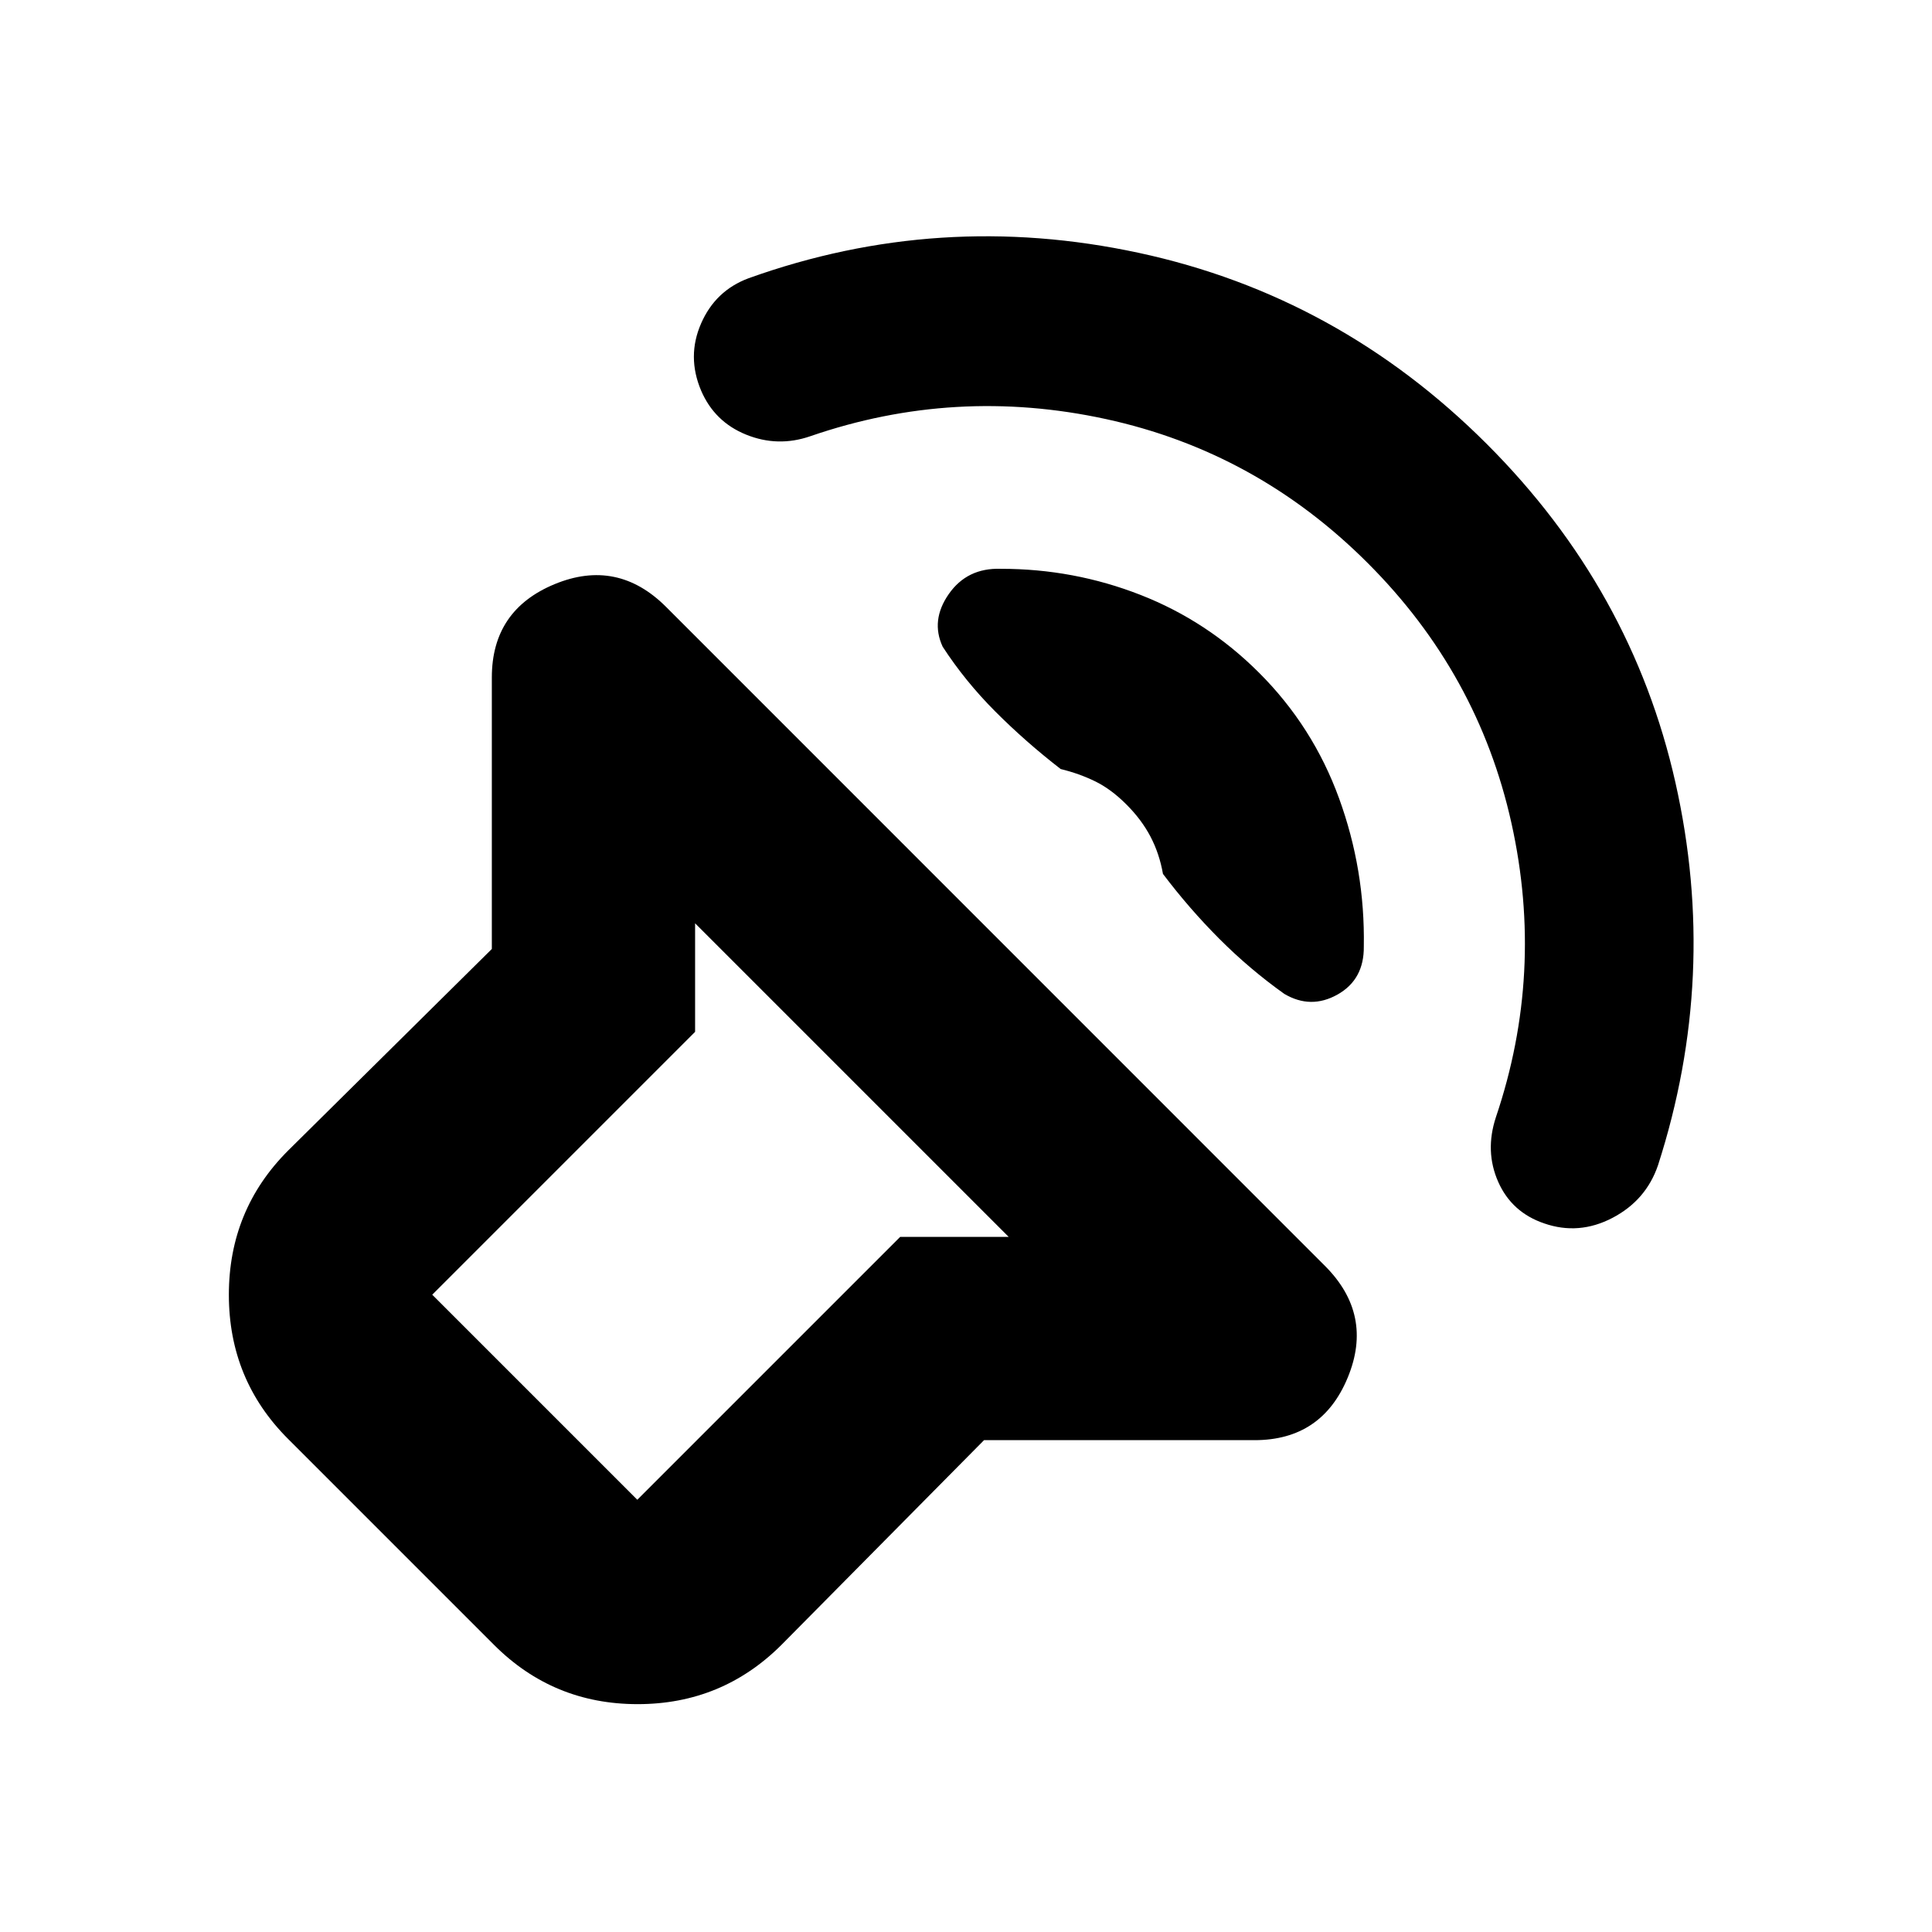 <svg xmlns="http://www.w3.org/2000/svg" height="24" viewBox="0 -960 960 960" width="24"><path d="m488.96-244.39-100.7 101.76q-29.51 29.41-71.42 29.41t-71.32-29.41L143.13-245.02q-29.41-29.4-29.41-71.61 0-42.22 29.41-71.63l101.26-100.2v-134.91q0-33.48 31.2-46.37 31.19-12.89 55.41 11.33L658.35-331q24.22 24.22 11.37 55.41-12.84 31.2-46.35 31.2H488.96Zm12.26-101L345.39-501.22v53.94L214.78-316.67l101.89 101.89 130.61-130.61h53.94Zm178.45-334.78q-55.29-55.34-130.2-71.61-74.9-16.26-146.84 8.54-16.12 5.57-31.85-.78-15.74-6.35-22.43-21.96-7.13-16.9 0-33.25 7.13-16.36 23.56-22.49 94.76-34 194.03-12.62 99.26 21.38 172.89 95.01 72.06 72.07 93.69 168.22 21.63 96.15-8.67 190.13-5.94 17.41-22.63 26.14-16.7 8.73-33.96 2.73-16.12-5.5-22.82-20.66-6.7-15.17-1.14-32.08 24.24-71.72 7.74-146.09-16.5-74.36-71.37-129.23Zm-54 54.5q26.72 26.71 39.69 62.32 12.97 35.61 12.31 73.66.18 16.43-13.08 23.88-13.26 7.44-26.44-.34-17.26-12.31-32.25-27.33-14.99-15.02-28.03-32.28-1.74-9.98-6.16-18.46-4.43-8.48-12.04-16.08-7.6-7.61-15.52-11.47-7.91-3.86-17.1-6.1-17.48-13.54-32.47-28.56-14.99-15.03-26.17-32.22-6.08-13.11 3.05-26.19 9.13-13.07 25.81-12.52 36.23-.03 69.46 12.97t58.94 38.72ZM358.22-358.22Z"/></svg>